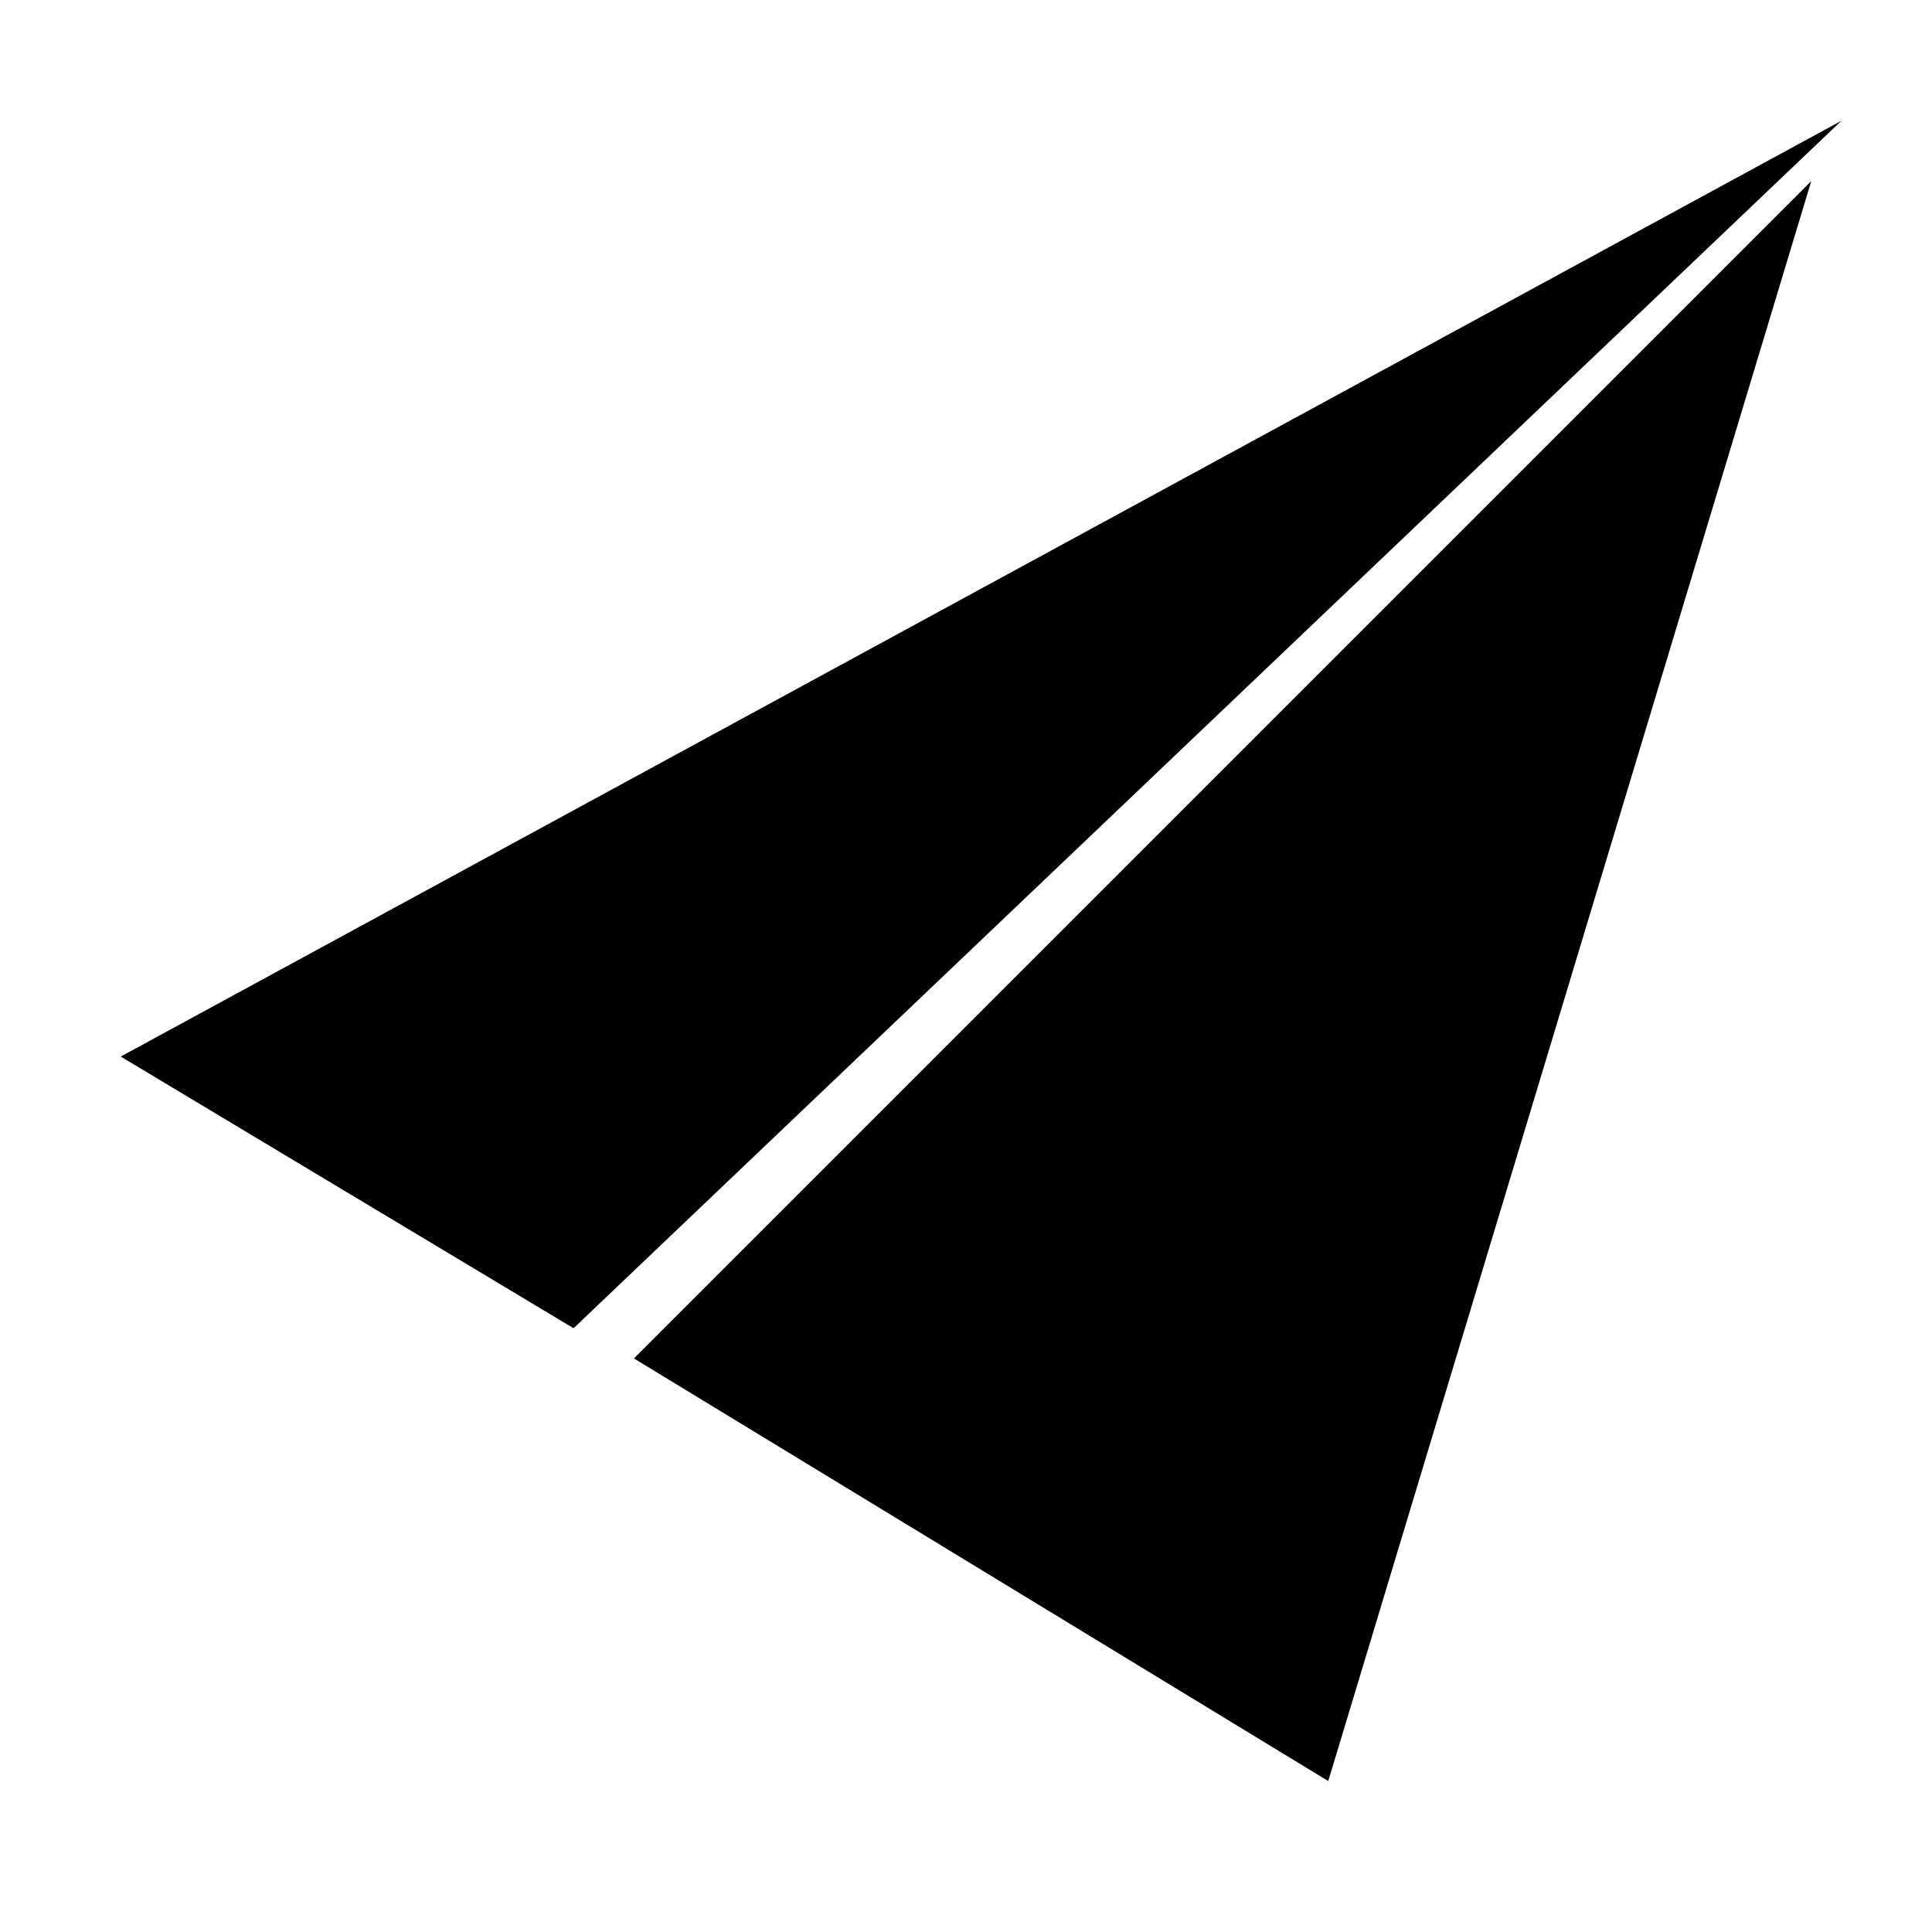 <svg width="32" height="32" viewBox="-2 0 32 28" fill="none" xmlns="http://www.w3.org/2000/svg">
<path d="M8.5 20.5L28 1L20 27.5L8.5 20.5Z" fill="black"/>
<path d="M0 15.5L14.25 7.75L28.5 0L7.5 20L0 15.5Z" fill="black"/>
</svg>
